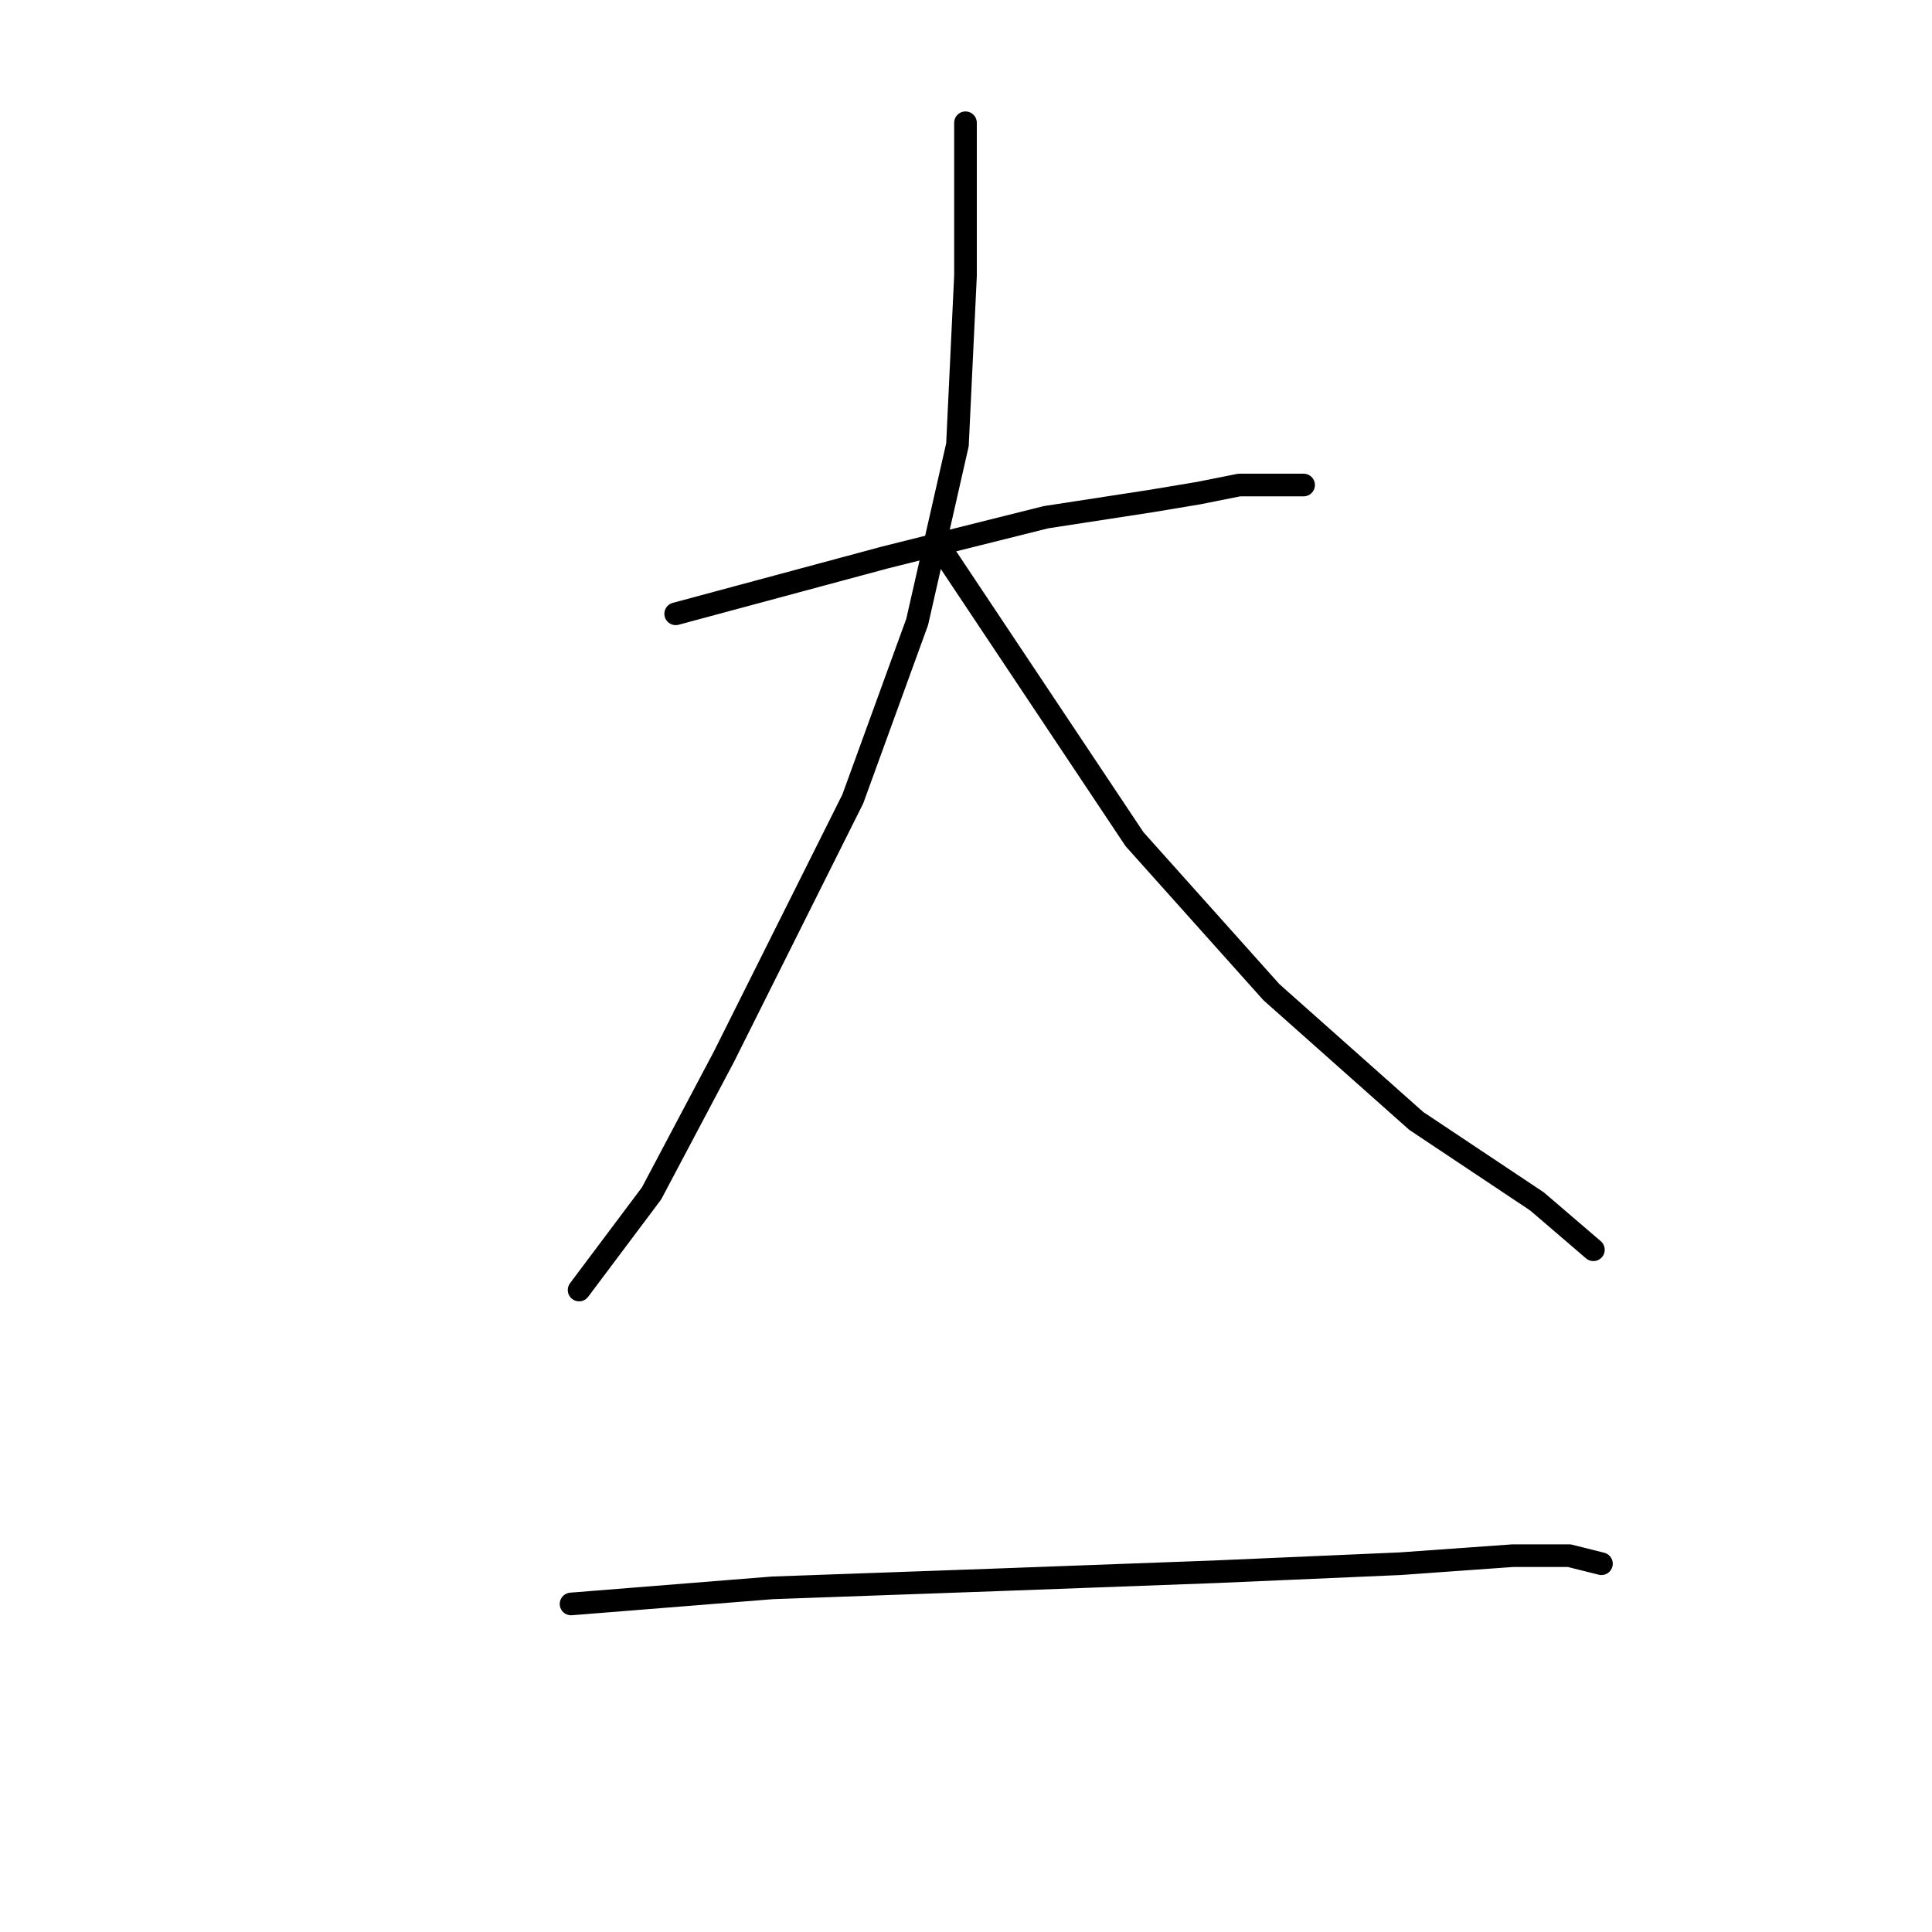 <?xml version="1.0" standalone="no"?>
    <svg width="256" height="256" xmlns="http://www.w3.org/2000/svg" version="1.1">
    <polyline stroke="black" stroke-width="3" stroke-linecap="round" fill="transparent" stroke-linejoin="round" points="89.533 81.333 117.267 73.867 138.6 68.533 152.467 66.4 158.867 65.333 164.2 64.267 165.267 64.267 166.333 64.267 167.4 64.267 169.533 64.267 172.733 64.267 172.733 64.267 " />
        <polyline stroke="black" stroke-width="3" stroke-linecap="round" fill="transparent" stroke-linejoin="round" points="127.933 16.267 127.933 36.533 126.867 58.933 121.533 82.4 113 105.867 95.933 140 86.333 158.133 79.933 166.667 76.733 170.933 76.733 170.933 " />
        <polyline stroke="black" stroke-width="3" stroke-linecap="round" fill="transparent" stroke-linejoin="round" points="124.733 72.8 150.333 111.2 168.467 131.467 187.667 148.533 203.667 159.2 211.133 165.6 211.133 165.6 " />
        <polyline stroke="black" stroke-width="3" stroke-linecap="round" fill="transparent" stroke-linejoin="round" points="75.667 212.533 102.333 210.4 132.2 209.333 161 208.267 185.533 207.2 200.467 206.133 207.933 206.133 212.2 207.2 212.2 207.2 " />
        </svg>